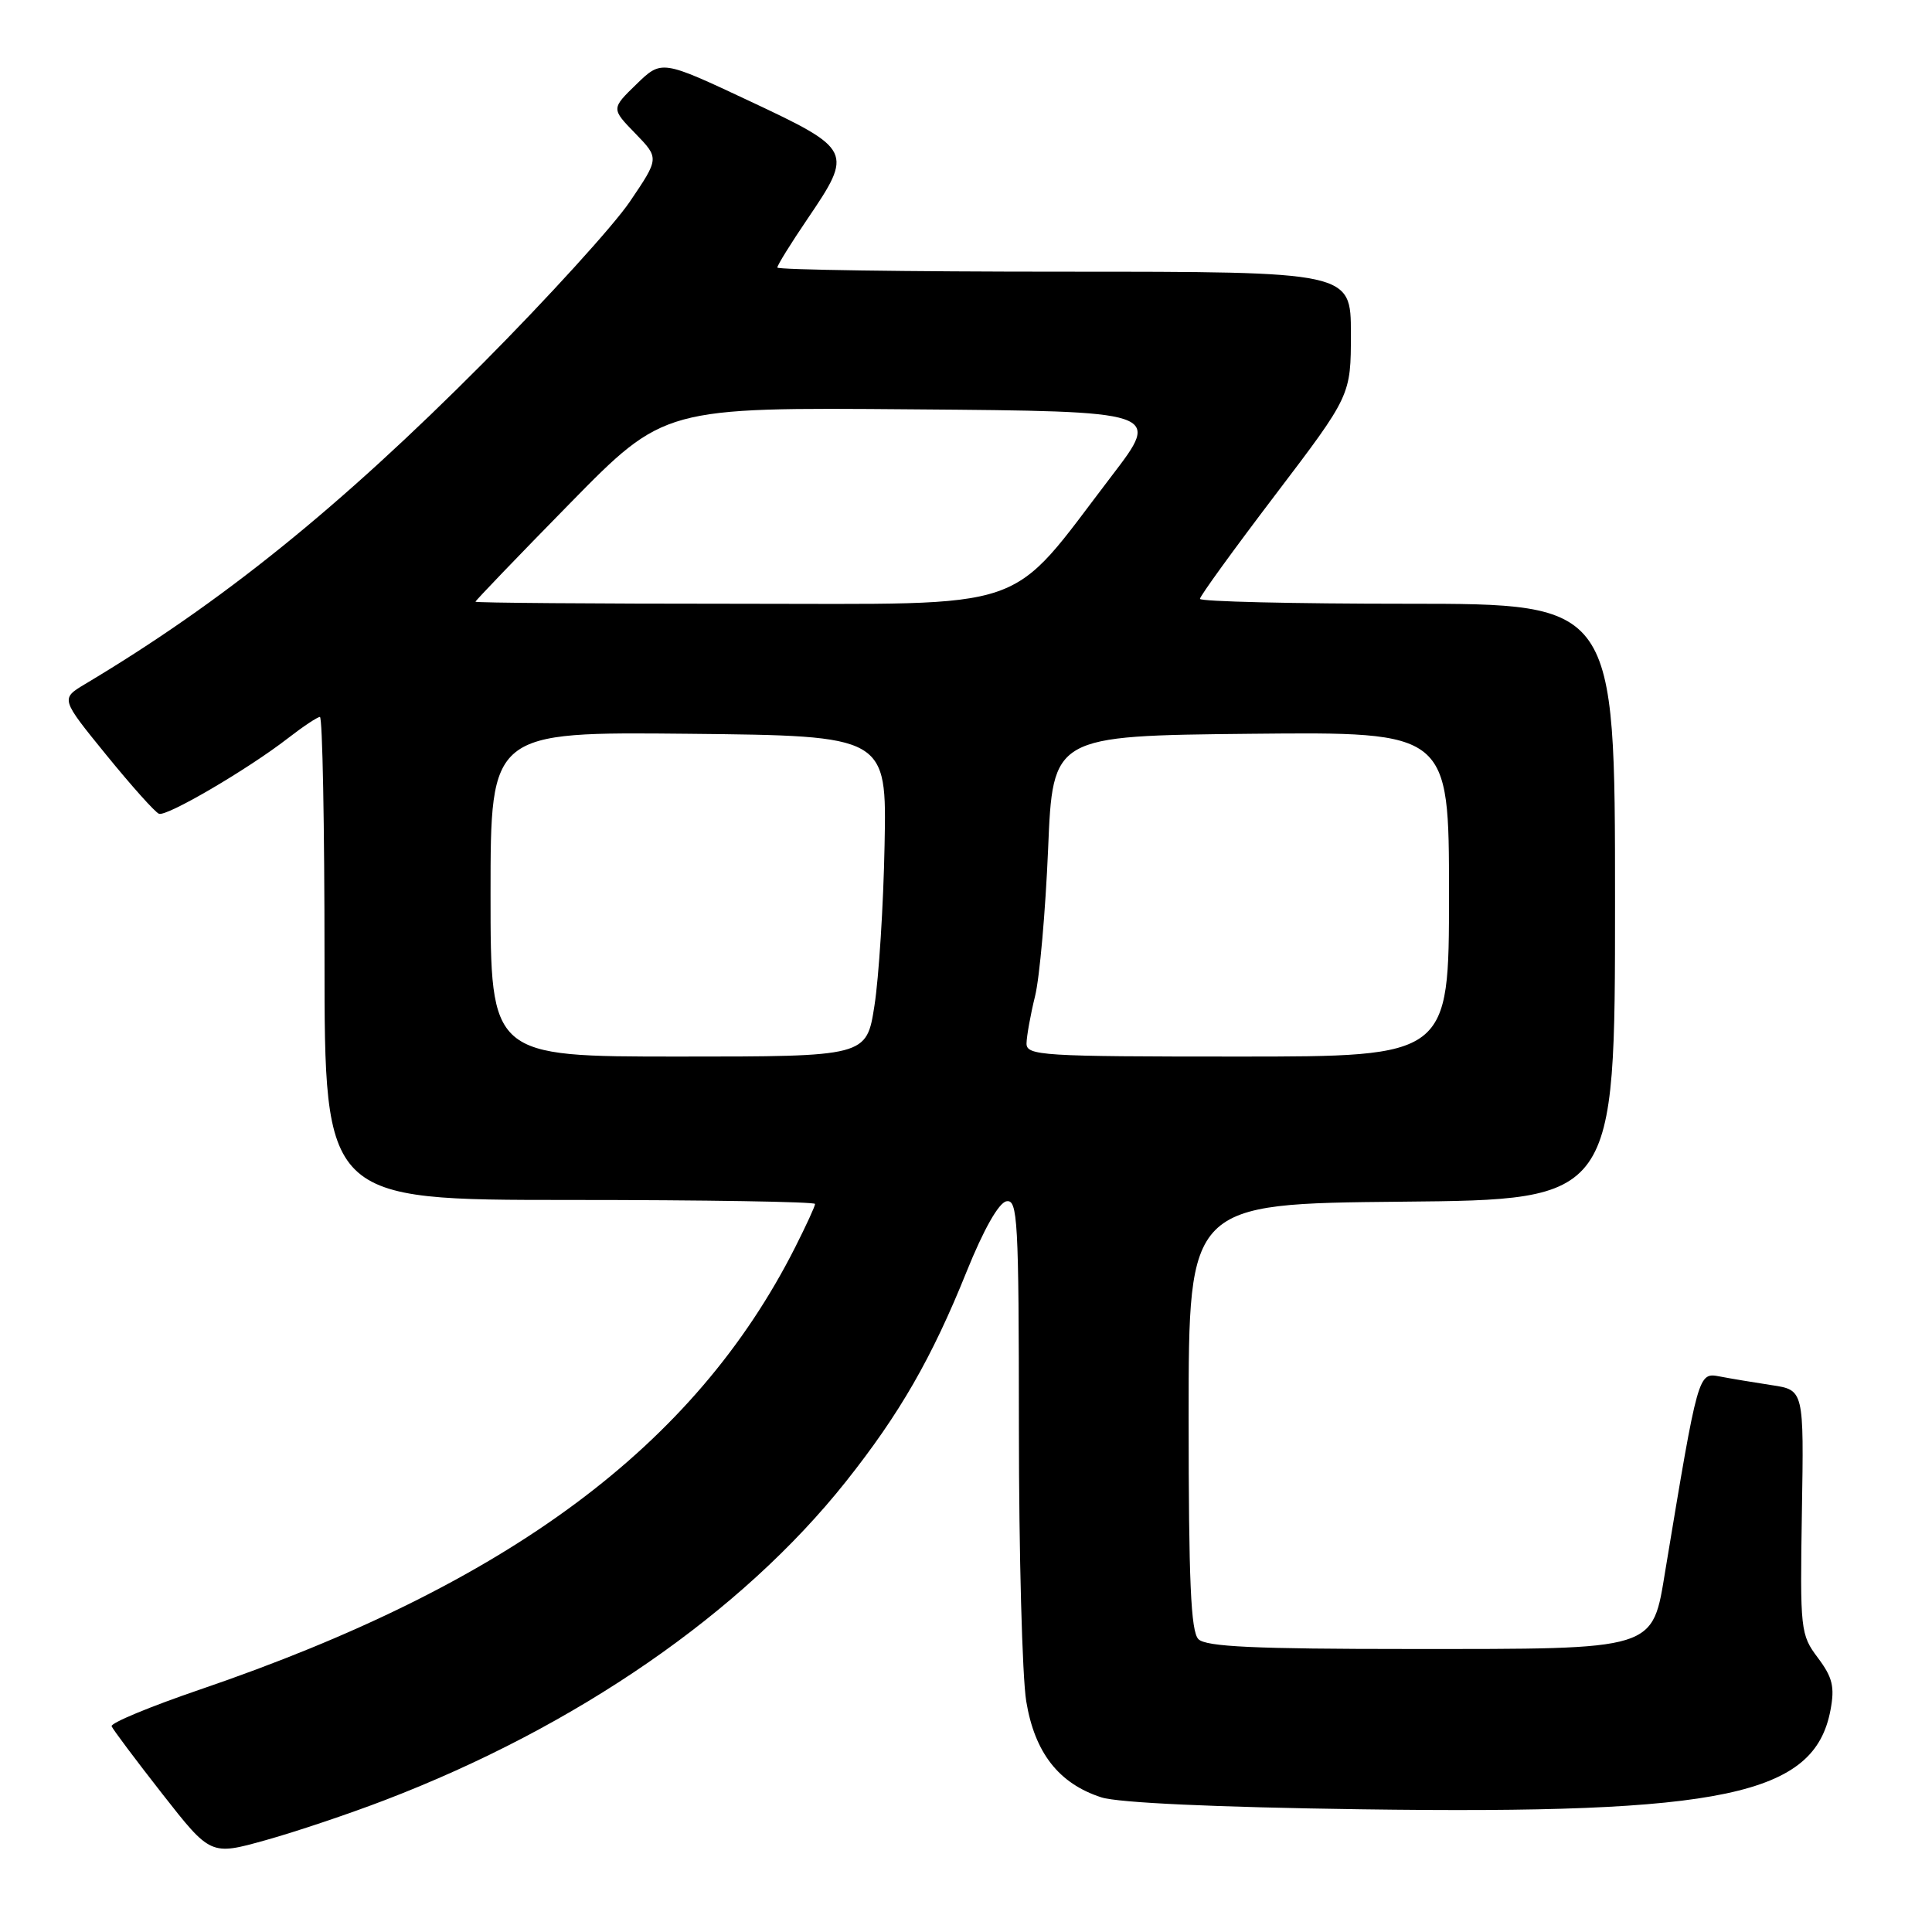 <?xml version="1.0" encoding="UTF-8" standalone="no"?>
<!DOCTYPE svg PUBLIC "-//W3C//DTD SVG 1.1//EN" "http://www.w3.org/Graphics/SVG/1.1/DTD/svg11.dtd" >
<svg xmlns="http://www.w3.org/2000/svg" xmlns:xlink="http://www.w3.org/1999/xlink" version="1.1" viewBox="0 0 256 256">
 <g >
 <path fill="currentColor"
d=" M 51.01 238.52 C 76.43 228.78 98.27 213.69 112.06 196.35 C 119.22 187.34 123.48 179.93 128.08 168.50 C 130.33 162.92 132.33 159.38 133.35 159.18 C 134.85 158.88 135.00 161.56 135.01 189.18 C 135.01 205.85 135.45 222.16 135.98 225.42 C 137.10 232.25 140.30 236.34 145.94 238.16 C 148.17 238.88 161.04 239.47 180.30 239.74 C 228.43 240.42 240.43 237.88 242.55 226.59 C 243.13 223.51 242.82 222.26 240.88 219.67 C 238.57 216.60 238.51 216.00 238.76 200.34 C 239.03 184.18 239.03 184.18 234.76 183.54 C 232.42 183.18 229.32 182.67 227.88 182.39 C 225.01 181.85 225.03 181.79 220.68 208.00 C 218.90 218.78 219.79 218.50 186.80 218.50 C 166.24 218.50 159.80 218.20 158.80 217.20 C 157.79 216.20 157.50 209.51 157.50 187.70 C 157.50 159.50 157.50 159.50 185.75 159.23 C 214.00 158.97 214.00 158.97 214.00 119.48 C 214.00 80.00 214.00 80.00 186.50 80.00 C 171.38 80.00 159.00 79.71 159.00 79.35 C 159.00 78.99 163.50 72.78 169.00 65.55 C 179.00 52.39 179.00 52.39 179.00 44.20 C 179.00 36.00 179.00 36.00 141.00 36.00 C 120.10 36.00 103.00 35.75 103.00 35.45 C 103.00 35.14 104.80 32.24 107.00 29.00 C 113.07 20.06 112.94 19.79 99.34 13.40 C 87.67 7.92 87.67 7.92 84.33 11.16 C 80.99 14.40 80.99 14.40 84.18 17.68 C 87.36 20.96 87.36 20.96 83.45 26.73 C 81.30 29.90 72.55 39.52 64.02 48.10 C 44.94 67.28 29.36 79.85 11.26 90.65 C 8.03 92.59 8.03 92.59 14.09 100.04 C 17.43 104.14 20.56 107.65 21.07 107.83 C 22.13 108.21 32.85 101.93 38.14 97.83 C 40.15 96.27 42.06 95.00 42.39 95.00 C 42.73 95.00 43.00 109.40 43.00 127.00 C 43.00 159.00 43.00 159.00 75.50 159.00 C 93.38 159.00 108.00 159.24 108.00 159.53 C 108.00 159.83 106.81 162.41 105.36 165.28 C 92.05 191.60 67.40 209.91 26.48 223.88 C 19.89 226.13 14.63 228.31 14.79 228.74 C 14.96 229.16 17.97 233.18 21.50 237.69 C 27.91 245.87 27.91 245.87 35.21 243.83 C 39.22 242.71 46.33 240.32 51.01 238.52 Z  M 65.00 118.48 C 65.00 96.97 65.00 96.97 91.25 97.23 C 117.50 97.50 117.50 97.50 117.21 112.00 C 117.06 119.97 116.45 129.54 115.87 133.25 C 114.82 140.00 114.82 140.00 89.91 140.00 C 65.00 140.00 65.00 140.00 65.00 118.48 Z  M 136.02 138.25 C 136.04 137.29 136.54 134.47 137.15 132.00 C 137.76 129.53 138.53 120.75 138.88 112.50 C 139.50 97.50 139.50 97.50 165.75 97.23 C 192.00 96.97 192.00 96.97 192.00 118.48 C 192.00 140.00 192.00 140.00 164.00 140.00 C 137.99 140.00 136.00 139.88 136.02 138.25 Z  M 63.00 79.73 C 63.00 79.59 68.62 73.73 75.50 66.72 C 88.00 53.97 88.00 53.97 120.93 54.24 C 153.85 54.50 153.85 54.50 147.35 63.00 C 133.30 81.38 137.33 80.00 97.79 80.00 C 78.66 80.00 63.00 79.88 63.00 79.73 Z "/>
</g>
</svg>